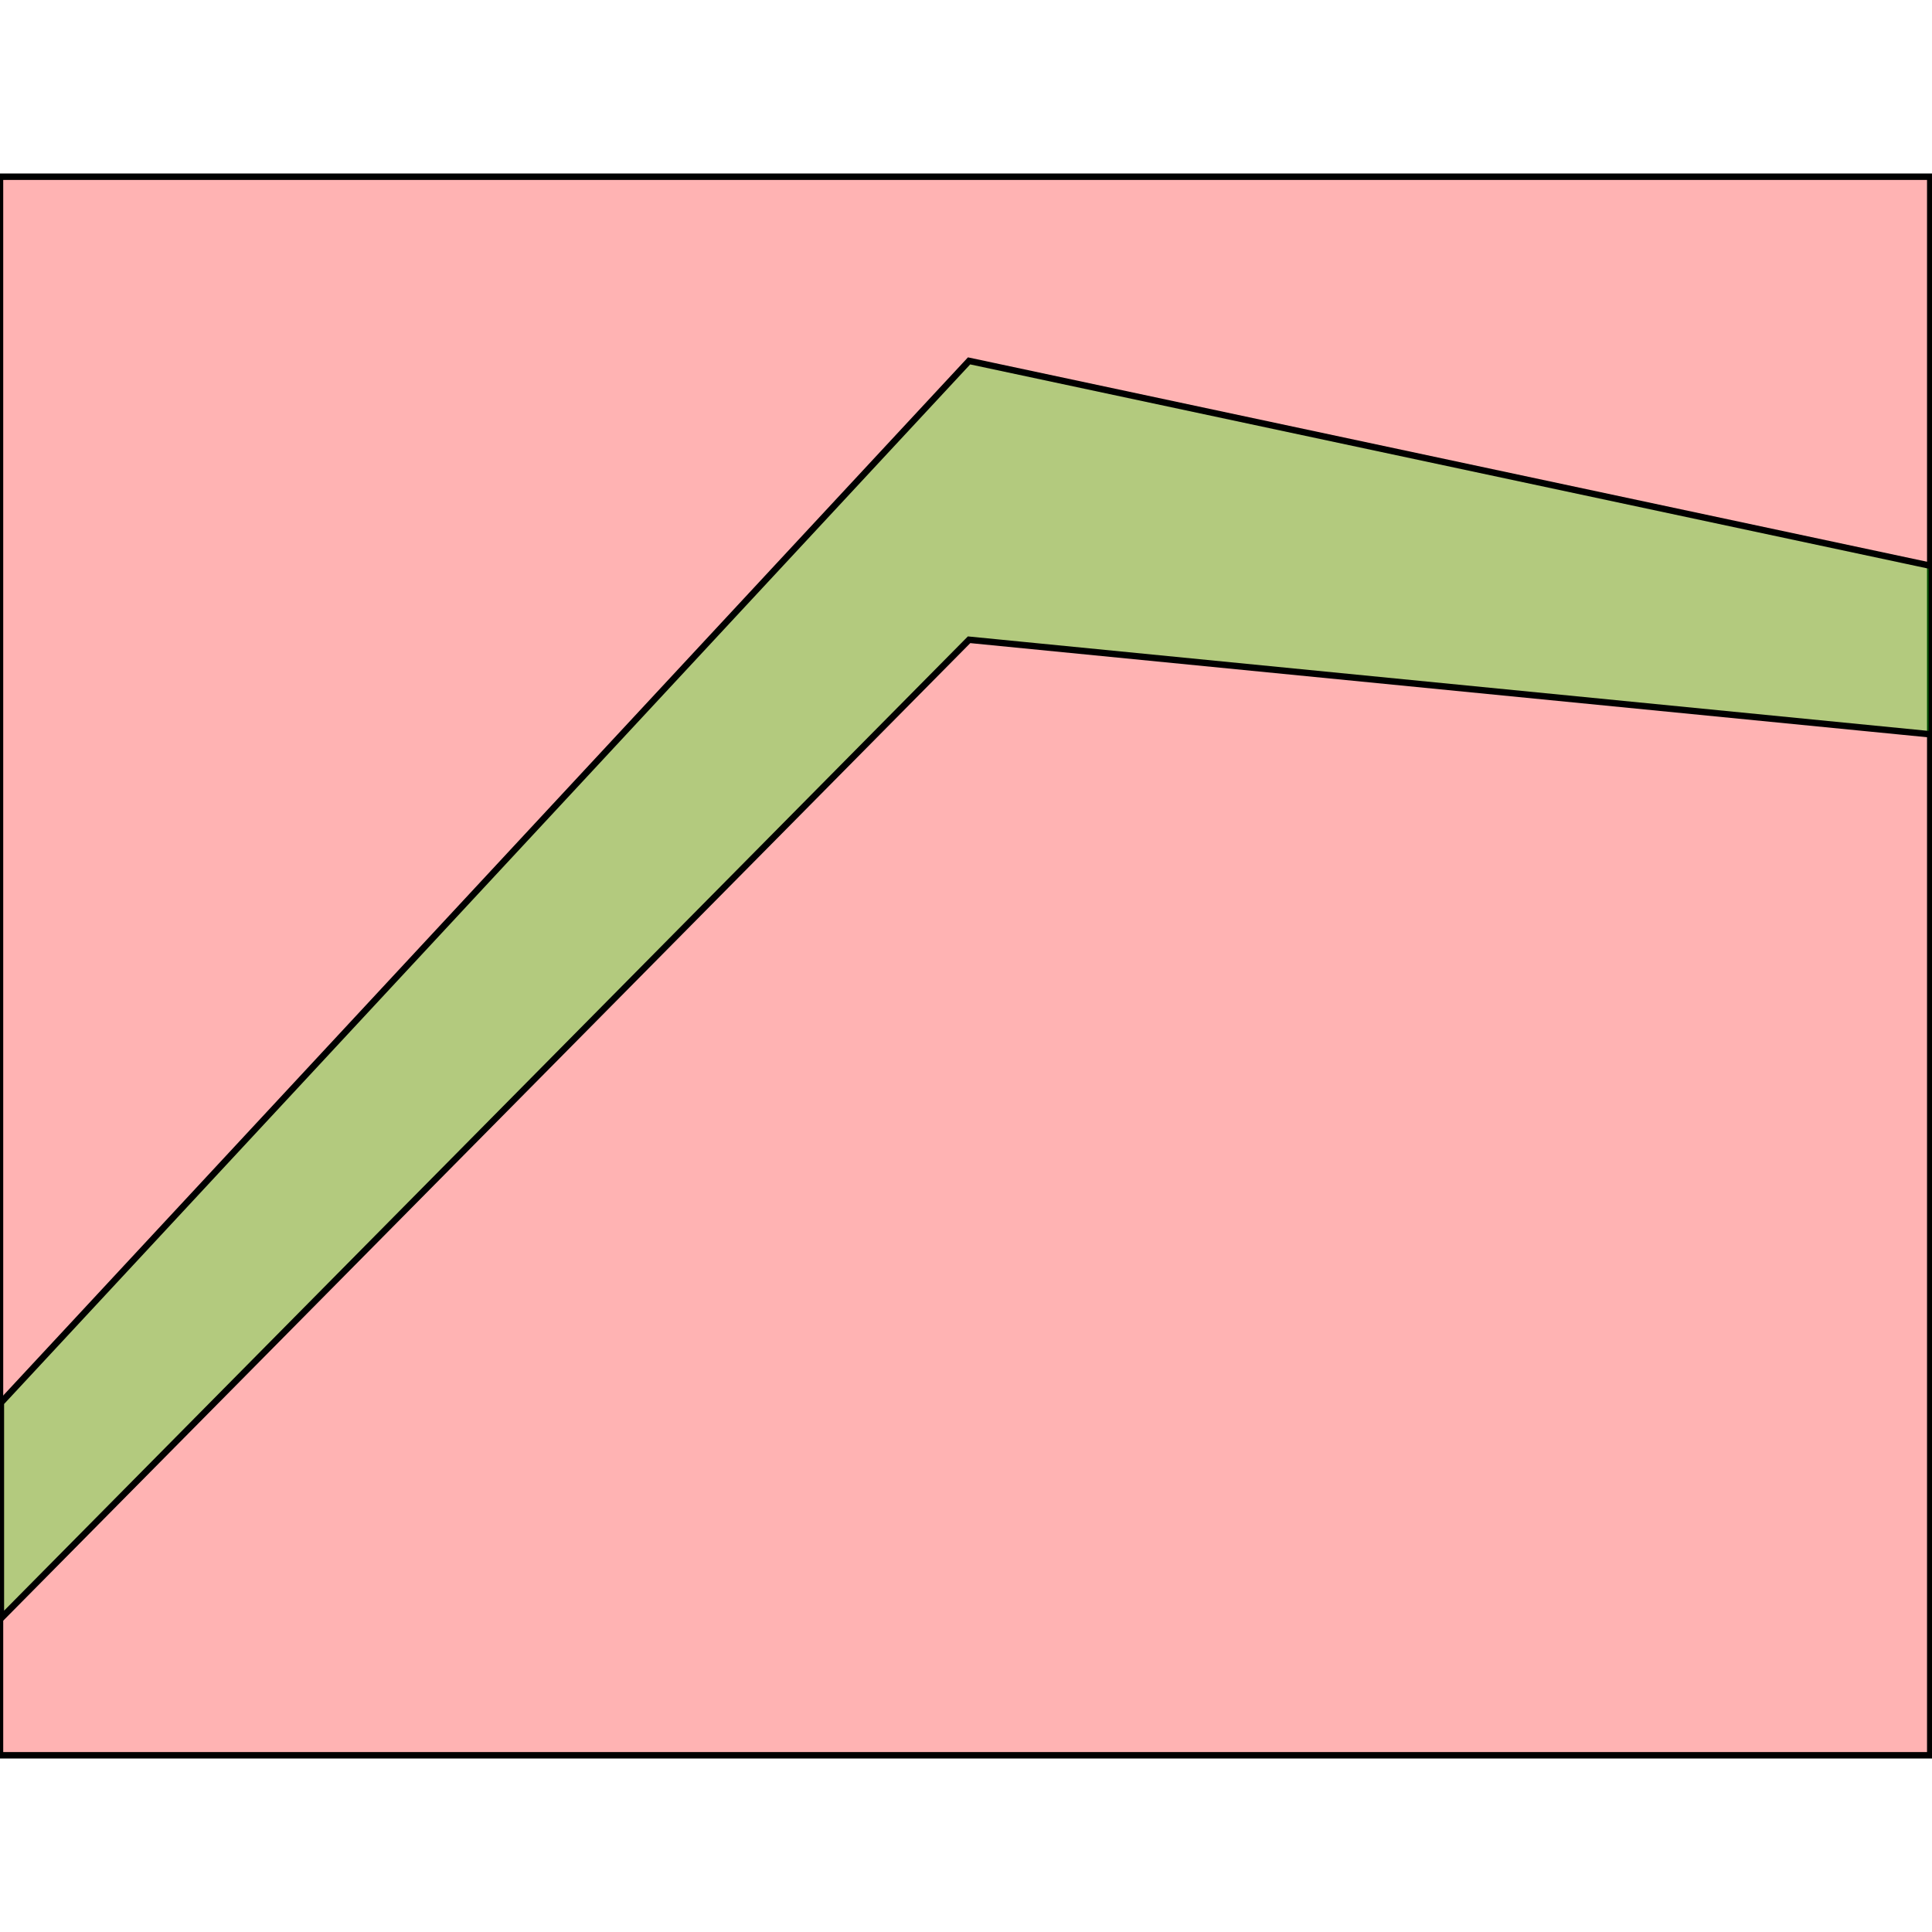 <?xml version="1.0" standalone="no"?>
<!DOCTYPE svg PUBLIC "-//W3C//DTD SVG 1.1//EN"
"http://www.w3.org/Graphics/SVG/1.1/DTD/svg11.dtd">
<svg viewBox="0 0 300 300" version="1.1"
xmlns="http://www.w3.org/2000/svg"
xmlns:xlink="http://www.w3.org/1999/xlink">
<g fill-rule="evenodd"><path d="M 0,272.56 L 299.728,272.56 L 299.728,27.44 L 0,27.44 z " style="fill-opacity:0.3;fill:rgb(255,0,0);stroke:rgb(0,0,0);stroke-width:1"/></g>
<g fill-rule="evenodd"><path d="M 0.136,217.817 L 0.136,251.316 L 150.477,99.342 L 300,114.049 L 300,87.903 L 150.477,56.037 z " style="fill-opacity:0.3;fill:rgb(0,255,0);stroke:rgb(0,0,0);stroke-width:1"/></g>
</svg>
